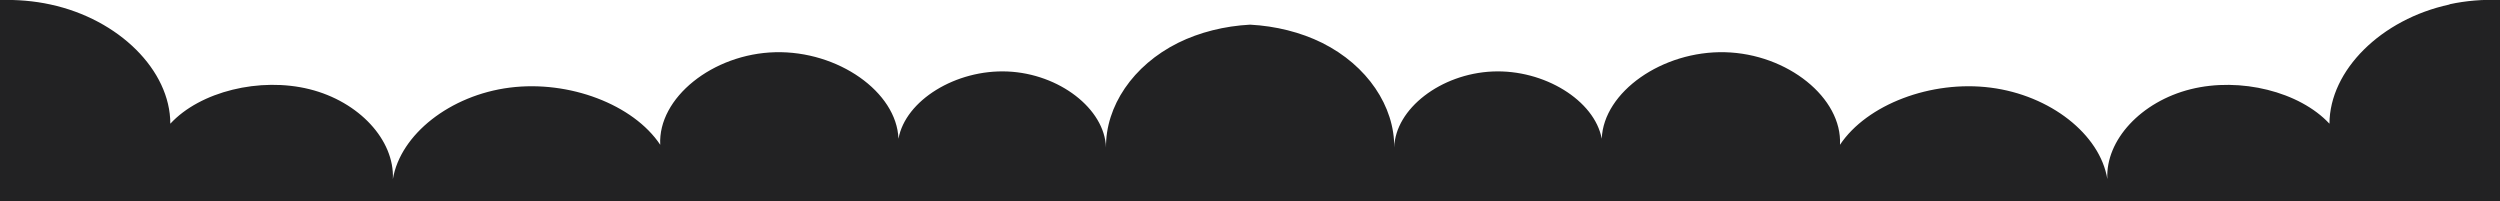<?xml version="1.0" encoding="UTF-8"?>
<svg id="Calque_1" data-name="Calque 1" xmlns="http://www.w3.org/2000/svg" width="1115.5" height="89.8" version="1.1" viewBox="0 0 1115.5 89.8">
  <defs>
    <style>
      .cls-1 {
        fill: #222223;
        stroke-width: 0px;
      }
    </style>
  </defs>
  <path class="cls-1" d="M1093,2c-30.6,6.6-53.5,29.4-53.6,53.2-13.3-14.3-39.8-20.9-61.9-15.4s-38.1,22.7-37.2,40.1c-3.3-20-25.5-37.4-52.1-40.8-26.5-3.4-55.2,7.5-67.2,25.5,1.1-20.9-23.4-40.6-51.3-41.3-27.9-.7-54.2,17.7-55,38.6-3.2-17.1-25.7-31-48.7-30-23.1,1-43.4,16.6-43.9,33.9.2-18.2-11.9-36.6-32.2-46.7-9.5-4.7-20.7-7.5-32.1-8.1-11.4.6-22.6,3.4-32.1,8.1-20.3,10.1-32.4,28.4-32.2,46.7-.6-17.3-20.9-32.9-43.9-33.9-23.1-1-45.6,12.9-48.7,30-.8-20.9-27-39.3-55-38.6-27.9.7-52.4,20.4-51.3,41.3-12-18-40.7-28.9-67.2-25.5s-48.7,20.8-52.1,40.8c.8-17.4-15.1-34.6-37.2-40.1s-48.8,1-62.1,15.4c0-23.8-22.9-46.6-53.5-53.2C15.2.4,7.6-.2,0,0v89.8h1115.6V0c-7.6-.3-15.2.3-22.6,1.9Z"/>
</svg>